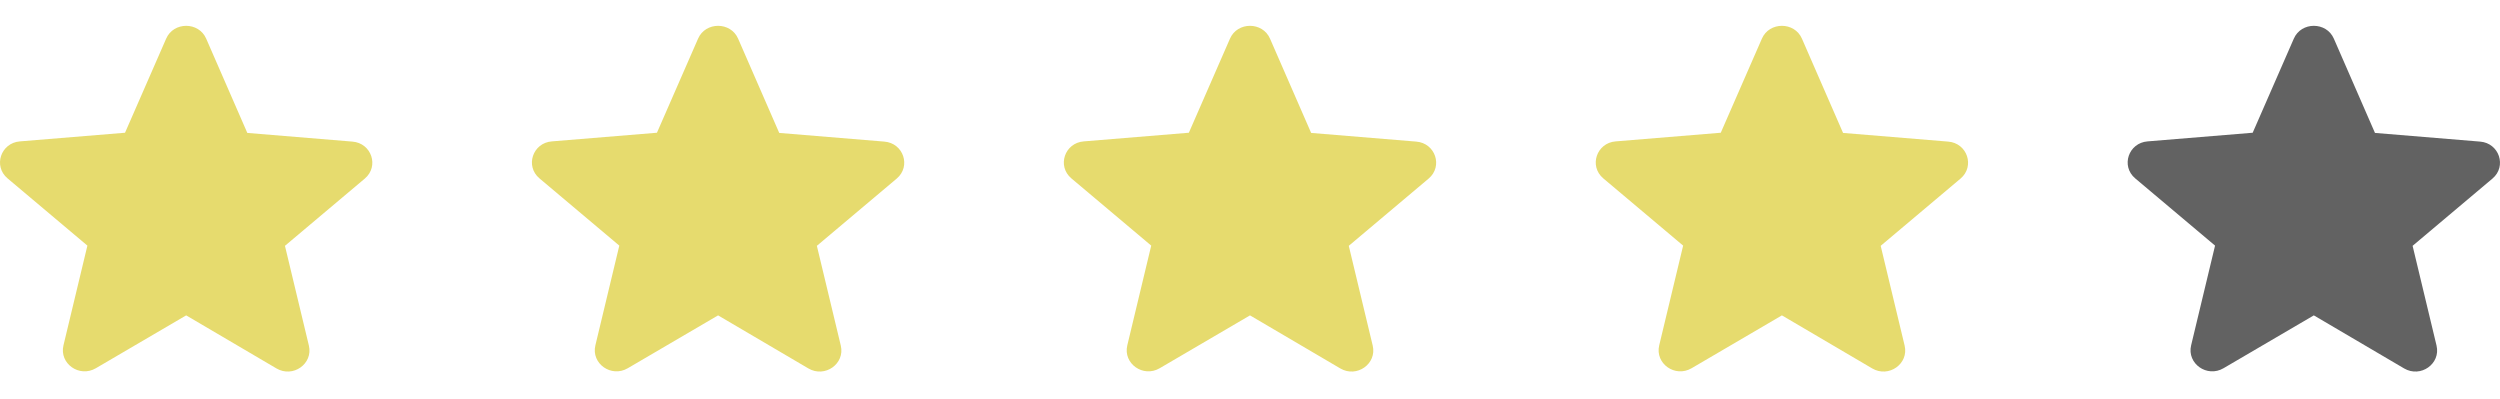<svg width="94" height="15" viewBox="0 0 94 15" fill="none" xmlns="http://www.w3.org/2000/svg">
<g clip-path="url(#clip0_359_1363)">
<path d="M7 11.858L10.395 13.853C11.017 14.218 11.777 13.678 11.614 12.994L10.714 9.243L13.716 6.715C14.264 6.254 13.97 5.38 13.25 5.324L9.299 4.998L7.753 1.454C7.474 0.81 6.526 0.81 6.247 1.454L4.701 4.991L0.75 5.316C0.03 5.372 -0.264 6.246 0.284 6.707L3.286 9.235L2.386 12.986C2.223 13.67 2.983 14.21 3.605 13.845L7 11.858Z" fill="#E6DB6E"/>
</g>
<g clip-path="url(#clip1_359_1363)">
<path d="M27 11.858L30.395 13.853C31.017 14.218 31.777 13.678 31.614 12.994L30.714 9.243L33.716 6.715C34.264 6.254 33.97 5.38 33.25 5.324L29.299 4.998L27.753 1.454C27.474 0.81 26.526 0.81 26.247 1.454L24.701 4.991L20.75 5.316C20.03 5.372 19.736 6.246 20.284 6.707L23.286 9.235L22.386 12.986C22.223 13.67 22.983 14.21 23.605 13.845L27 11.858Z" fill="#E6DB6E"/>
</g>
<g clip-path="url(#clip2_359_1363)">
<path d="M47 11.858L50.395 13.853C51.017 14.218 51.777 13.678 51.614 12.994L50.714 9.243L53.716 6.715C54.264 6.254 53.97 5.38 53.25 5.324L49.299 4.998L47.753 1.454C47.474 0.81 46.526 0.81 46.247 1.454L44.701 4.991L40.75 5.316C40.03 5.372 39.736 6.246 40.284 6.707L43.286 9.235L42.386 12.986C42.223 13.67 42.983 14.21 43.605 13.845L47 11.858Z" fill="#E6DB6E"/>
</g>
<g clip-path="url(#clip3_359_1363)">
<path d="M67 11.858L70.395 13.853C71.017 14.218 71.777 13.678 71.614 12.994L70.714 9.243L73.716 6.715C74.264 6.254 73.97 5.38 73.25 5.324L69.299 4.998L67.753 1.454C67.475 0.81 66.525 0.81 66.247 1.454L64.701 4.991L60.75 5.316C60.03 5.372 59.736 6.246 60.284 6.707L63.286 9.235L62.386 12.986C62.223 13.67 62.983 14.21 63.605 13.845L67 11.858Z" fill="#E6DB6E"/>
</g>
<g clip-path="url(#clip4_359_1363)">
<path d="M87 11.858L90.395 13.853C91.017 14.218 91.777 13.678 91.614 12.994L90.714 9.243L93.716 6.715C94.264 6.254 93.97 5.38 93.25 5.324L89.299 4.998L87.753 1.454C87.475 0.81 86.525 0.81 86.247 1.454L84.701 4.991L80.75 5.316C80.03 5.372 79.736 6.246 80.284 6.707L83.286 9.235L82.386 12.986C82.223 13.67 82.983 14.21 83.605 13.845L87 11.858Z" fill="#626262"/>
</g>
<defs>
<clipPath id="clip0_359_1363">
<rect width="14" height="14" fill="white" transform="translate(0 0.5)"/>
</clipPath>
<clipPath id="clip1_359_1363">
<rect width="14" height="14" fill="white" transform="translate(20 0.5)"/>
</clipPath>
<clipPath id="clip2_359_1363">
<rect width="14" height="14" fill="white" transform="translate(40 0.5)"/>
</clipPath>
<clipPath id="clip3_359_1363">
<rect width="14" height="14" fill="white" transform="translate(60 0.5)"/>
</clipPath>
<clipPath id="clip4_359_1363">
<rect width="14" height="14" fill="white" transform="translate(80 0.5)"/>
</clipPath>
</defs>
</svg>
